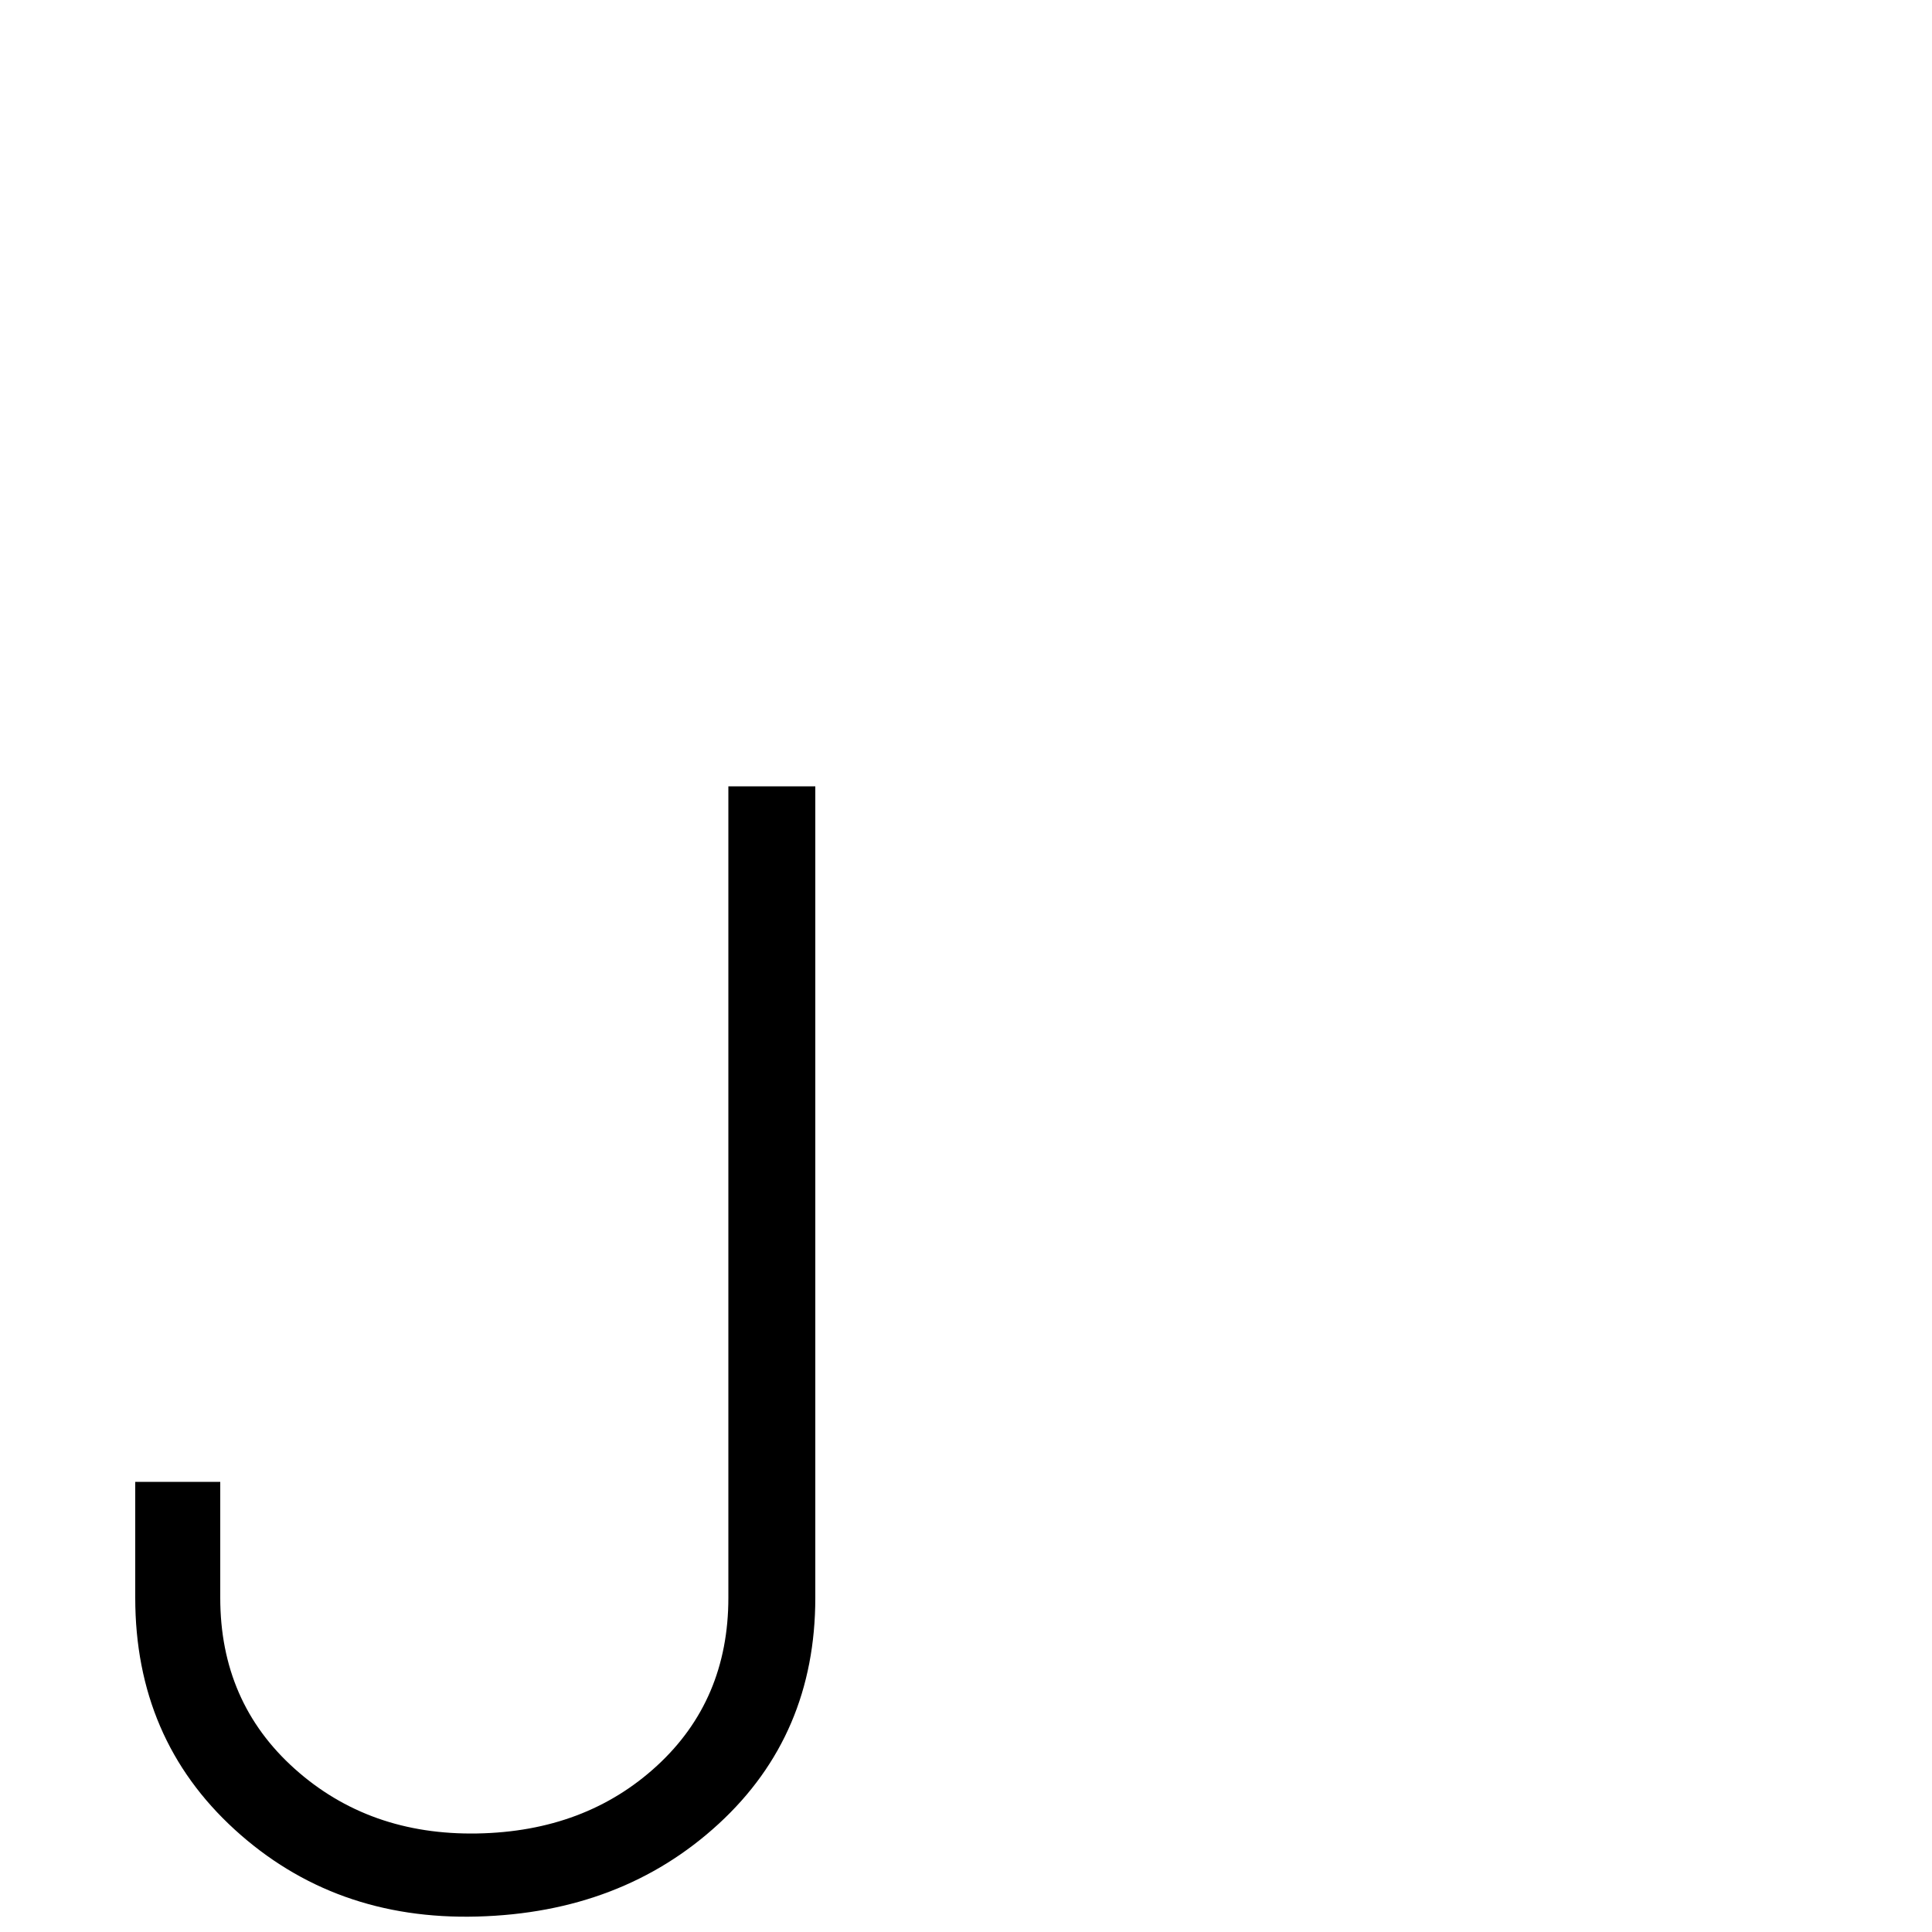 <?xml version="1.0" encoding="UTF-8" standalone="no"?>
<!-- Created with Inkscape (http://www.inkscape.org/) -->

<svg
   xmlns:dc="http://purl.org/dc/elements/1.1/"
   xmlns:cc="http://creativecommons.org/ns#"
   xmlns:rdf="http://www.w3.org/1999/02/22-rdf-syntax-ns#"
   xmlns:svg="http://www.w3.org/2000/svg"
   xmlns="http://www.w3.org/2000/svg"
   version="1.1"
   width="100%"
   height="100%"
   viewBox="0 -200 1000 1000"
   id="svg3061">
  <defs
     id="defs3069" />
  <g
     transform="matrix(1,0,0,-1,0,800)"
     id="g3063">
    <path
       d="M 422,173 Q 422,102 372,56 322,10 247,8 173,6 121.5,53 70,100 70,173 v 60 h 44 V 173 Q 114,119 152.5,84.5 191,50 247,51 q 56,1 93,35 37,34 37,87 v 420 h 45 V 173 z"
       id="path3065"
       style="fill:currentColor" />
  </g>
</svg>
